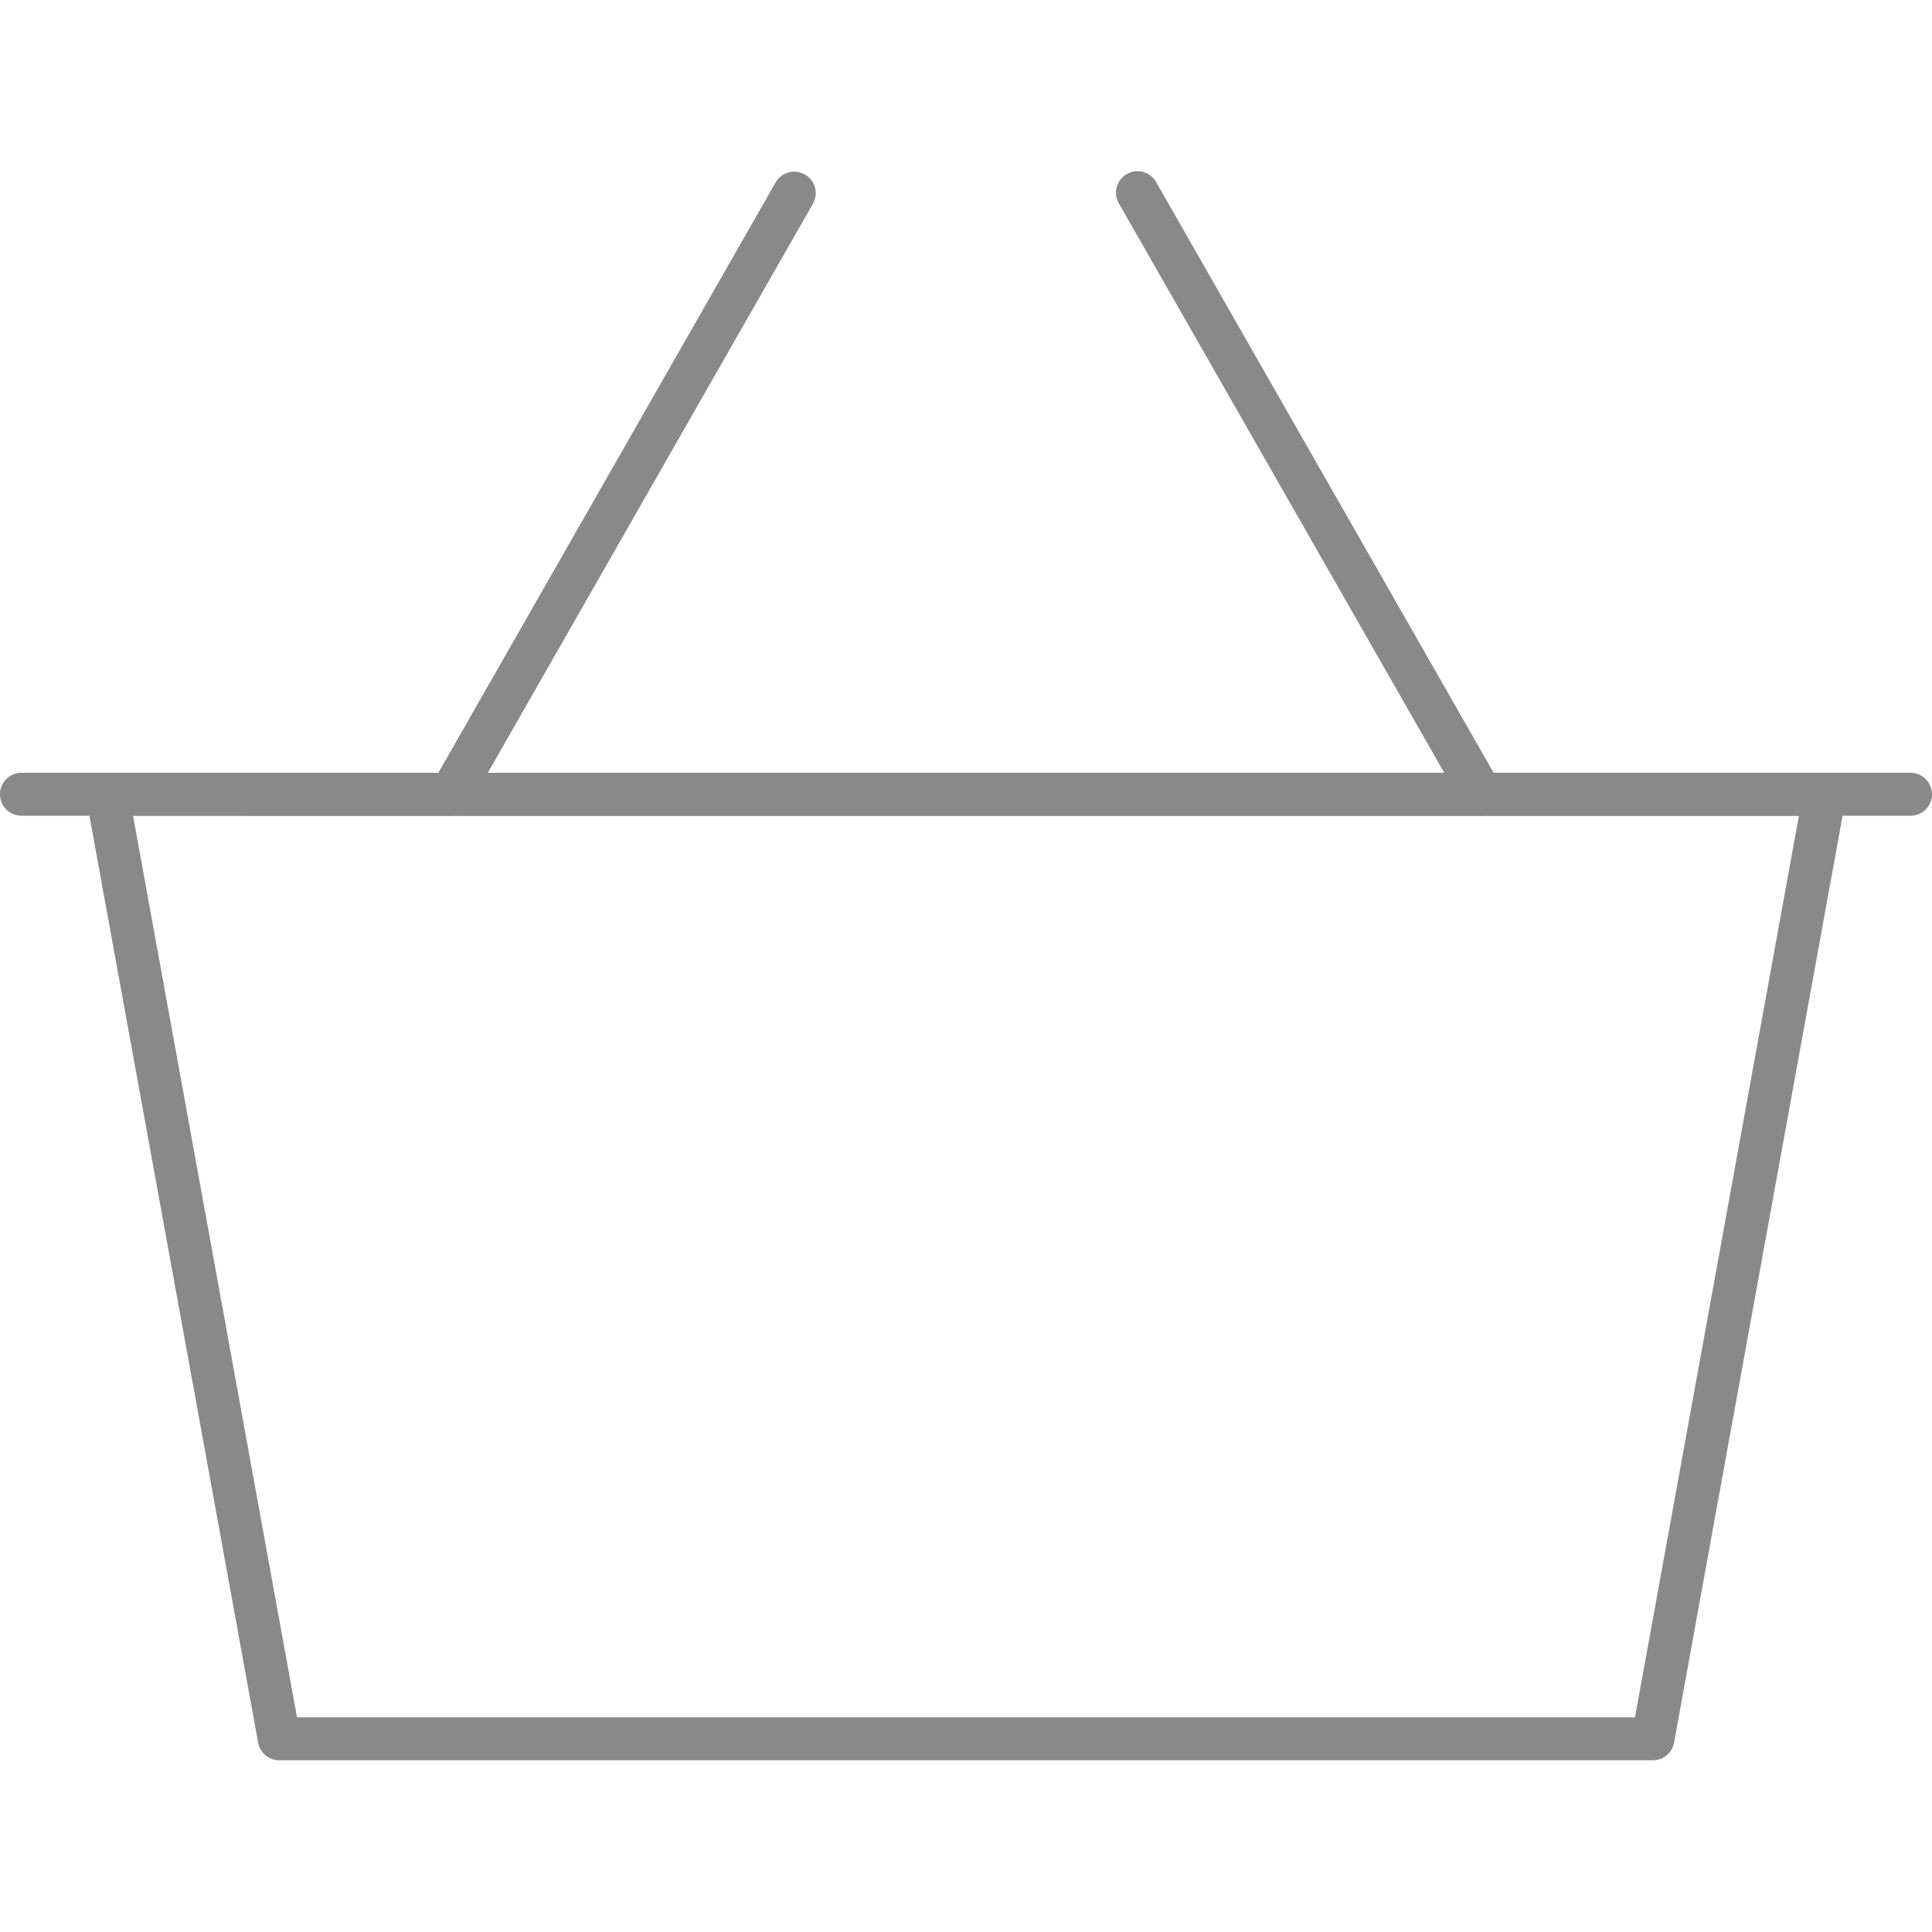 <svg id="Layer_1" data-name="Layer 1" xmlns="http://www.w3.org/2000/svg" viewBox="0 0 512 512"><defs><style>.cls-1{fill:#898989;}</style></defs><title>cart-other</title><path class="cls-1" d="M438,466.49H74a5.68,5.68,0,0,1-5.59-4.67L22.85,211.51a5.69,5.69,0,0,1,5.59-6.71H483.56a5.69,5.69,0,0,1,5.59,6.71L443.64,461.82A5.68,5.68,0,0,1,438,466.49ZM78.71,455.11H433.29l43.44-238.93H35.26Z"/><path class="cls-1" d="M506.31,216.18H5.69a5.69,5.69,0,0,1,0-11.38H506.31a5.69,5.69,0,0,1,0,11.38Z"/><path class="cls-1" d="M119.46,216.18a5.68,5.68,0,0,1-4.93-8.51l91-159.29A5.69,5.69,0,1,1,215.43,54l-91,159.29A5.69,5.69,0,0,1,119.46,216.18Z"/><path class="cls-1" d="M392.54,216.18a5.69,5.69,0,0,1-4.94-2.87L296.57,54a5.69,5.69,0,1,1,9.88-5.64l91,159.29a5.68,5.68,0,0,1-4.93,8.51Z"/></svg>